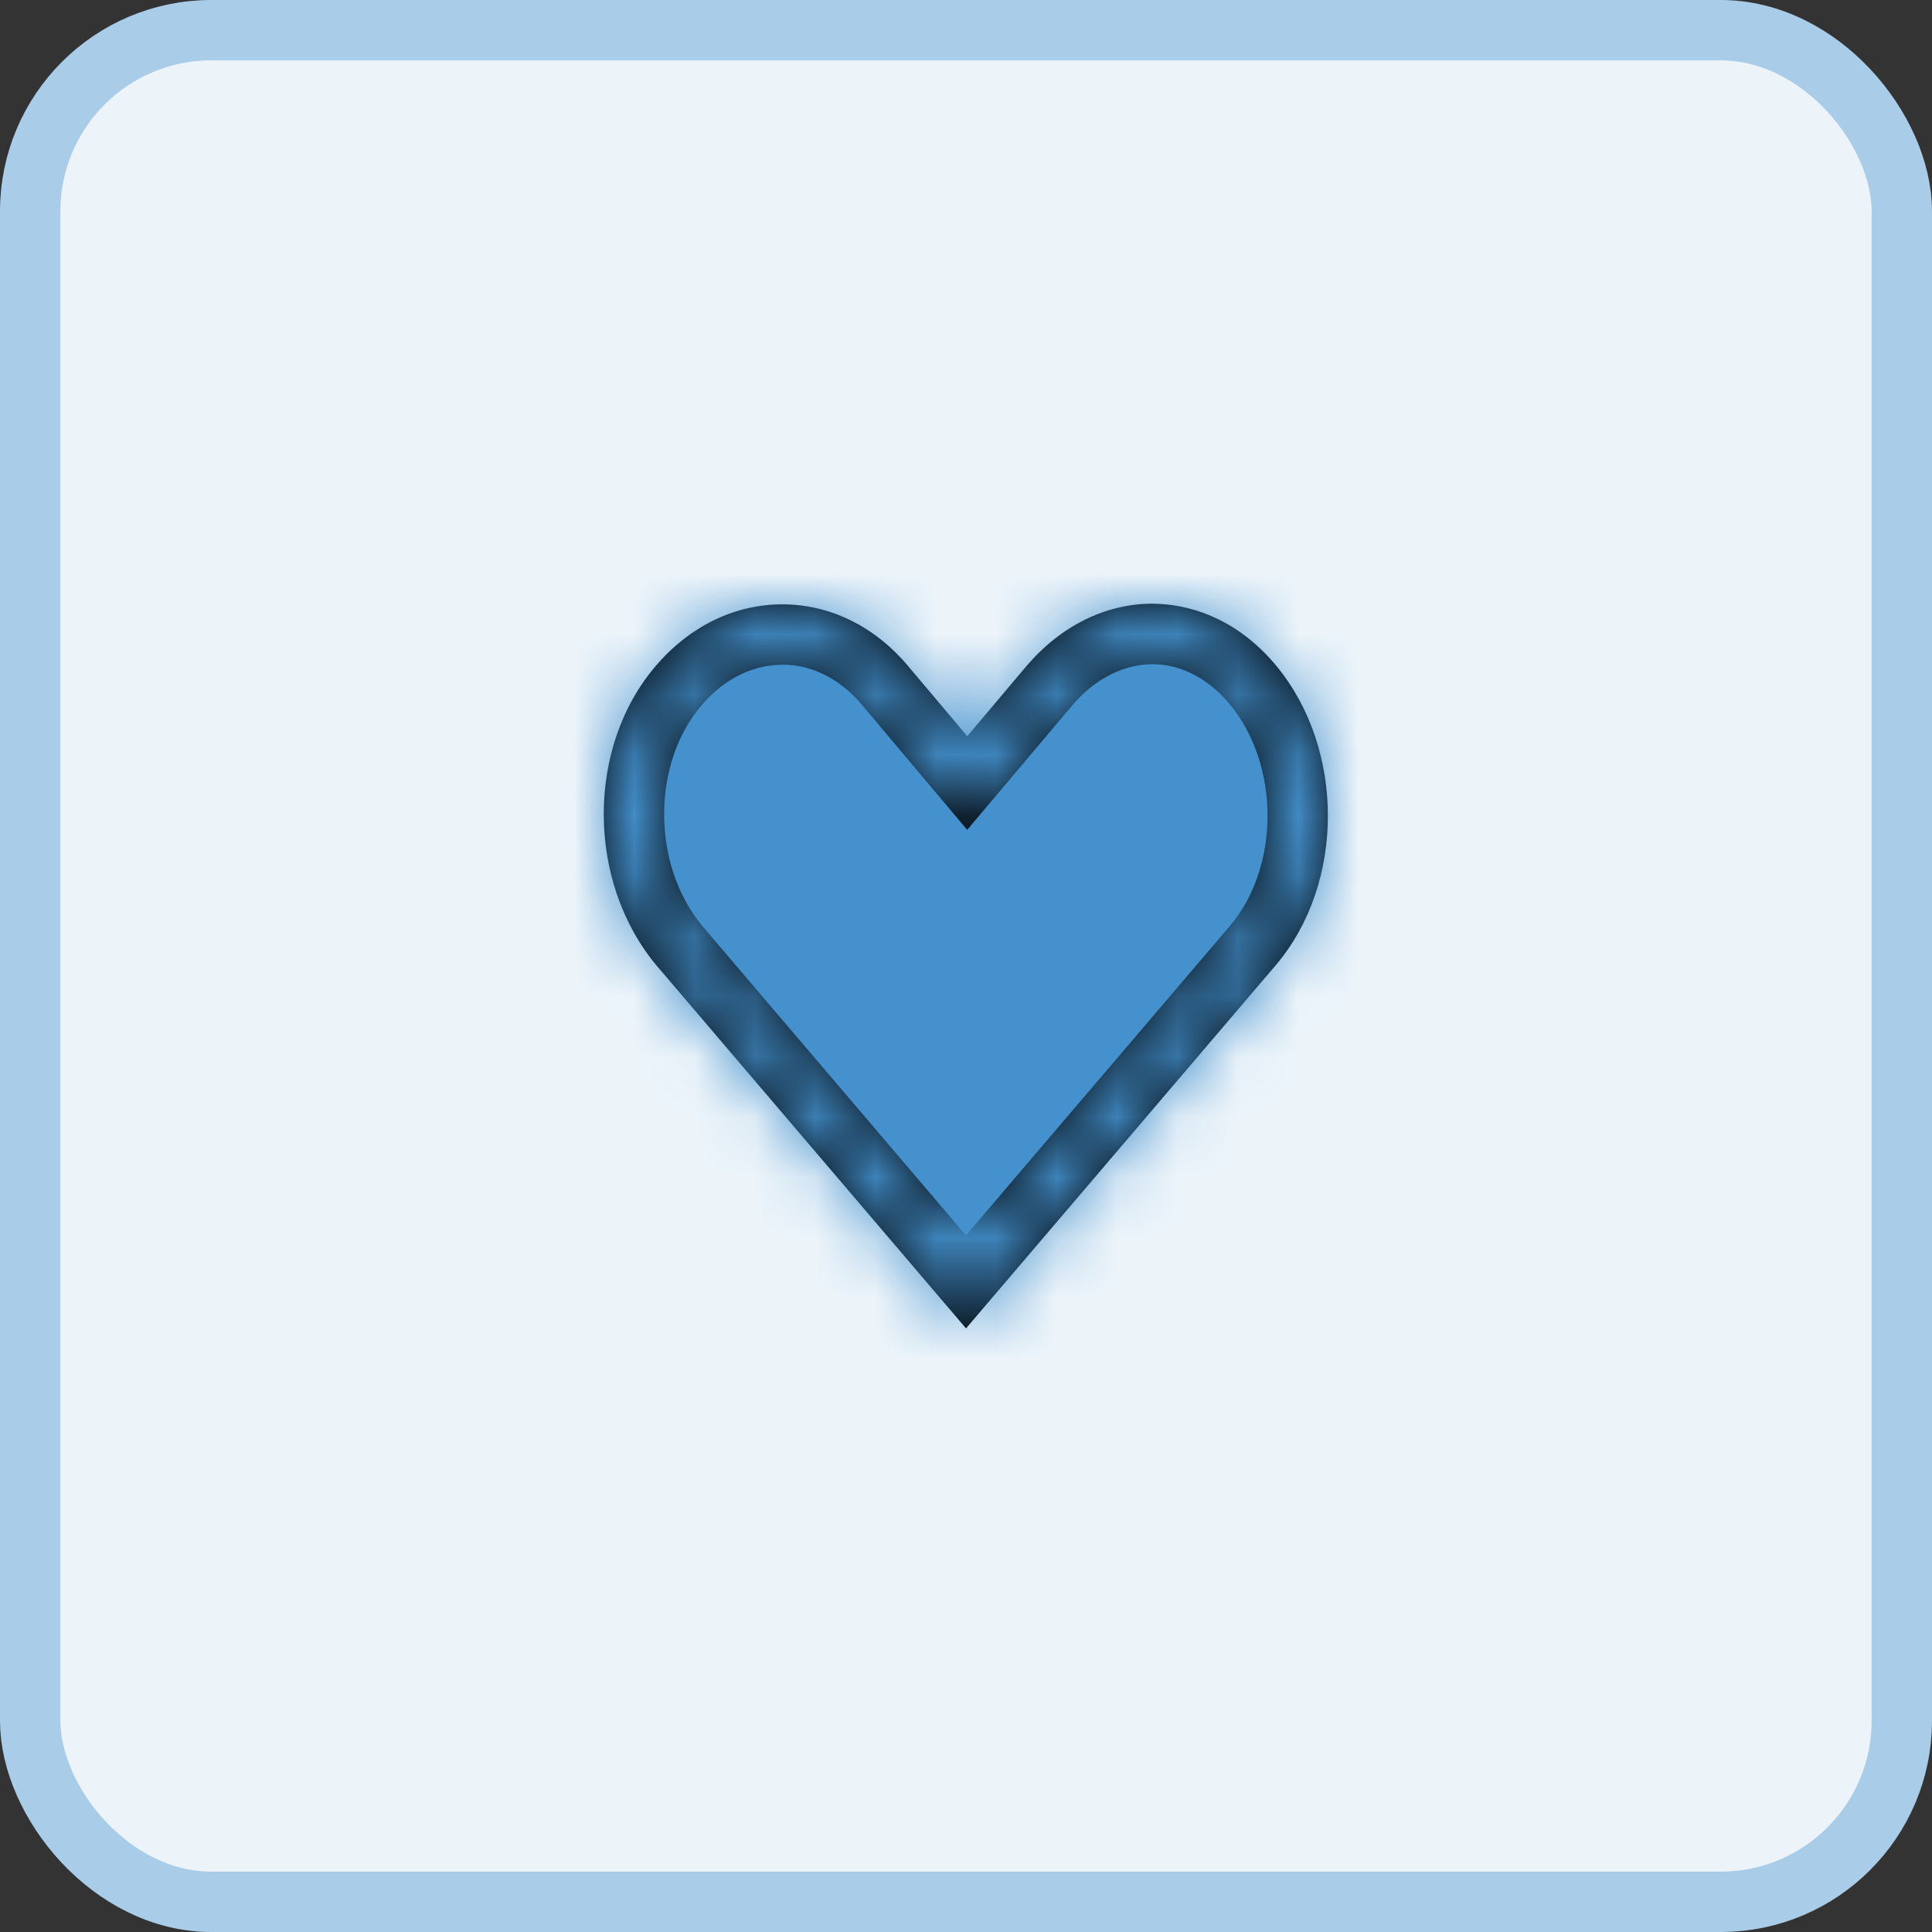<svg xmlns="http://www.w3.org/2000/svg" xmlns:xlink="http://www.w3.org/1999/xlink" width="32" height="32" viewBox="0 0 32 32">
    <rect x="0" y="0" width="32" height="32" fill="#333333" stroke="none"/>
    <defs>
        <path id="a" d="M6.958 5.01c-.492 0-.966.237-1.335.668-.835.973-.83 2.649.01 3.66L10 14.462l4.375-5.13c.828-.981.826-2.662-.006-3.667-.352-.424-.804-.66-1.268-.664-.492 0-.962.24-1.337.677L10.02 7.745 8.273 5.67c-.358-.425-.823-.66-1.308-.661h-.007zM10 16.002l-5.134-6.02C3.712 8.59 3.712 6.369 4.863 5.028 5.426 4.37 6.169 4.01 6.958 4.01h.009c.785.003 1.519.364 2.07 1.017l.984 1.167.983-1.165c.57-.665 1.309-1.03 2.085-1.03.786.008 1.507.372 2.05 1.028 1.14 1.378 1.14 3.598 0 4.95L10 16.003z"/>
    </defs>
    <g fill="none" fill-rule="evenodd">
        <rect width="31" height="31" x=".5" y=".5" fill="#ECF4FA" stroke="#A9CCE9" rx="3"/>
        <path fill="#4491CE" d="M11.911 10.813c-.985.955-1.314 2.026-.985 3.213.328 1.188 1.998 3.657 5.01 7.408 3.072-2.8 4.882-4.894 5.43-6.284.82-2.086-.268-3.905-1.235-4.337-.967-.432-1.46-.74-2.827.505-.912.83-1.368 1.403-1.368 1.72-.631-1.094-1.248-1.836-1.85-2.225-.6-.39-1.326-.39-2.175 0z"/>
        <g transform="translate(6 6)">
            <mask id="b" fill="#fff">
                <use xlink:href="#a"/>
            </mask>
            <use fill="#000" xlink:href="#a"/>
            <g fill="#4491CE" mask="url(#b)">
                <path d="M0 0h20v20H0z"/>
            </g>
        </g>
    </g>
</svg>
